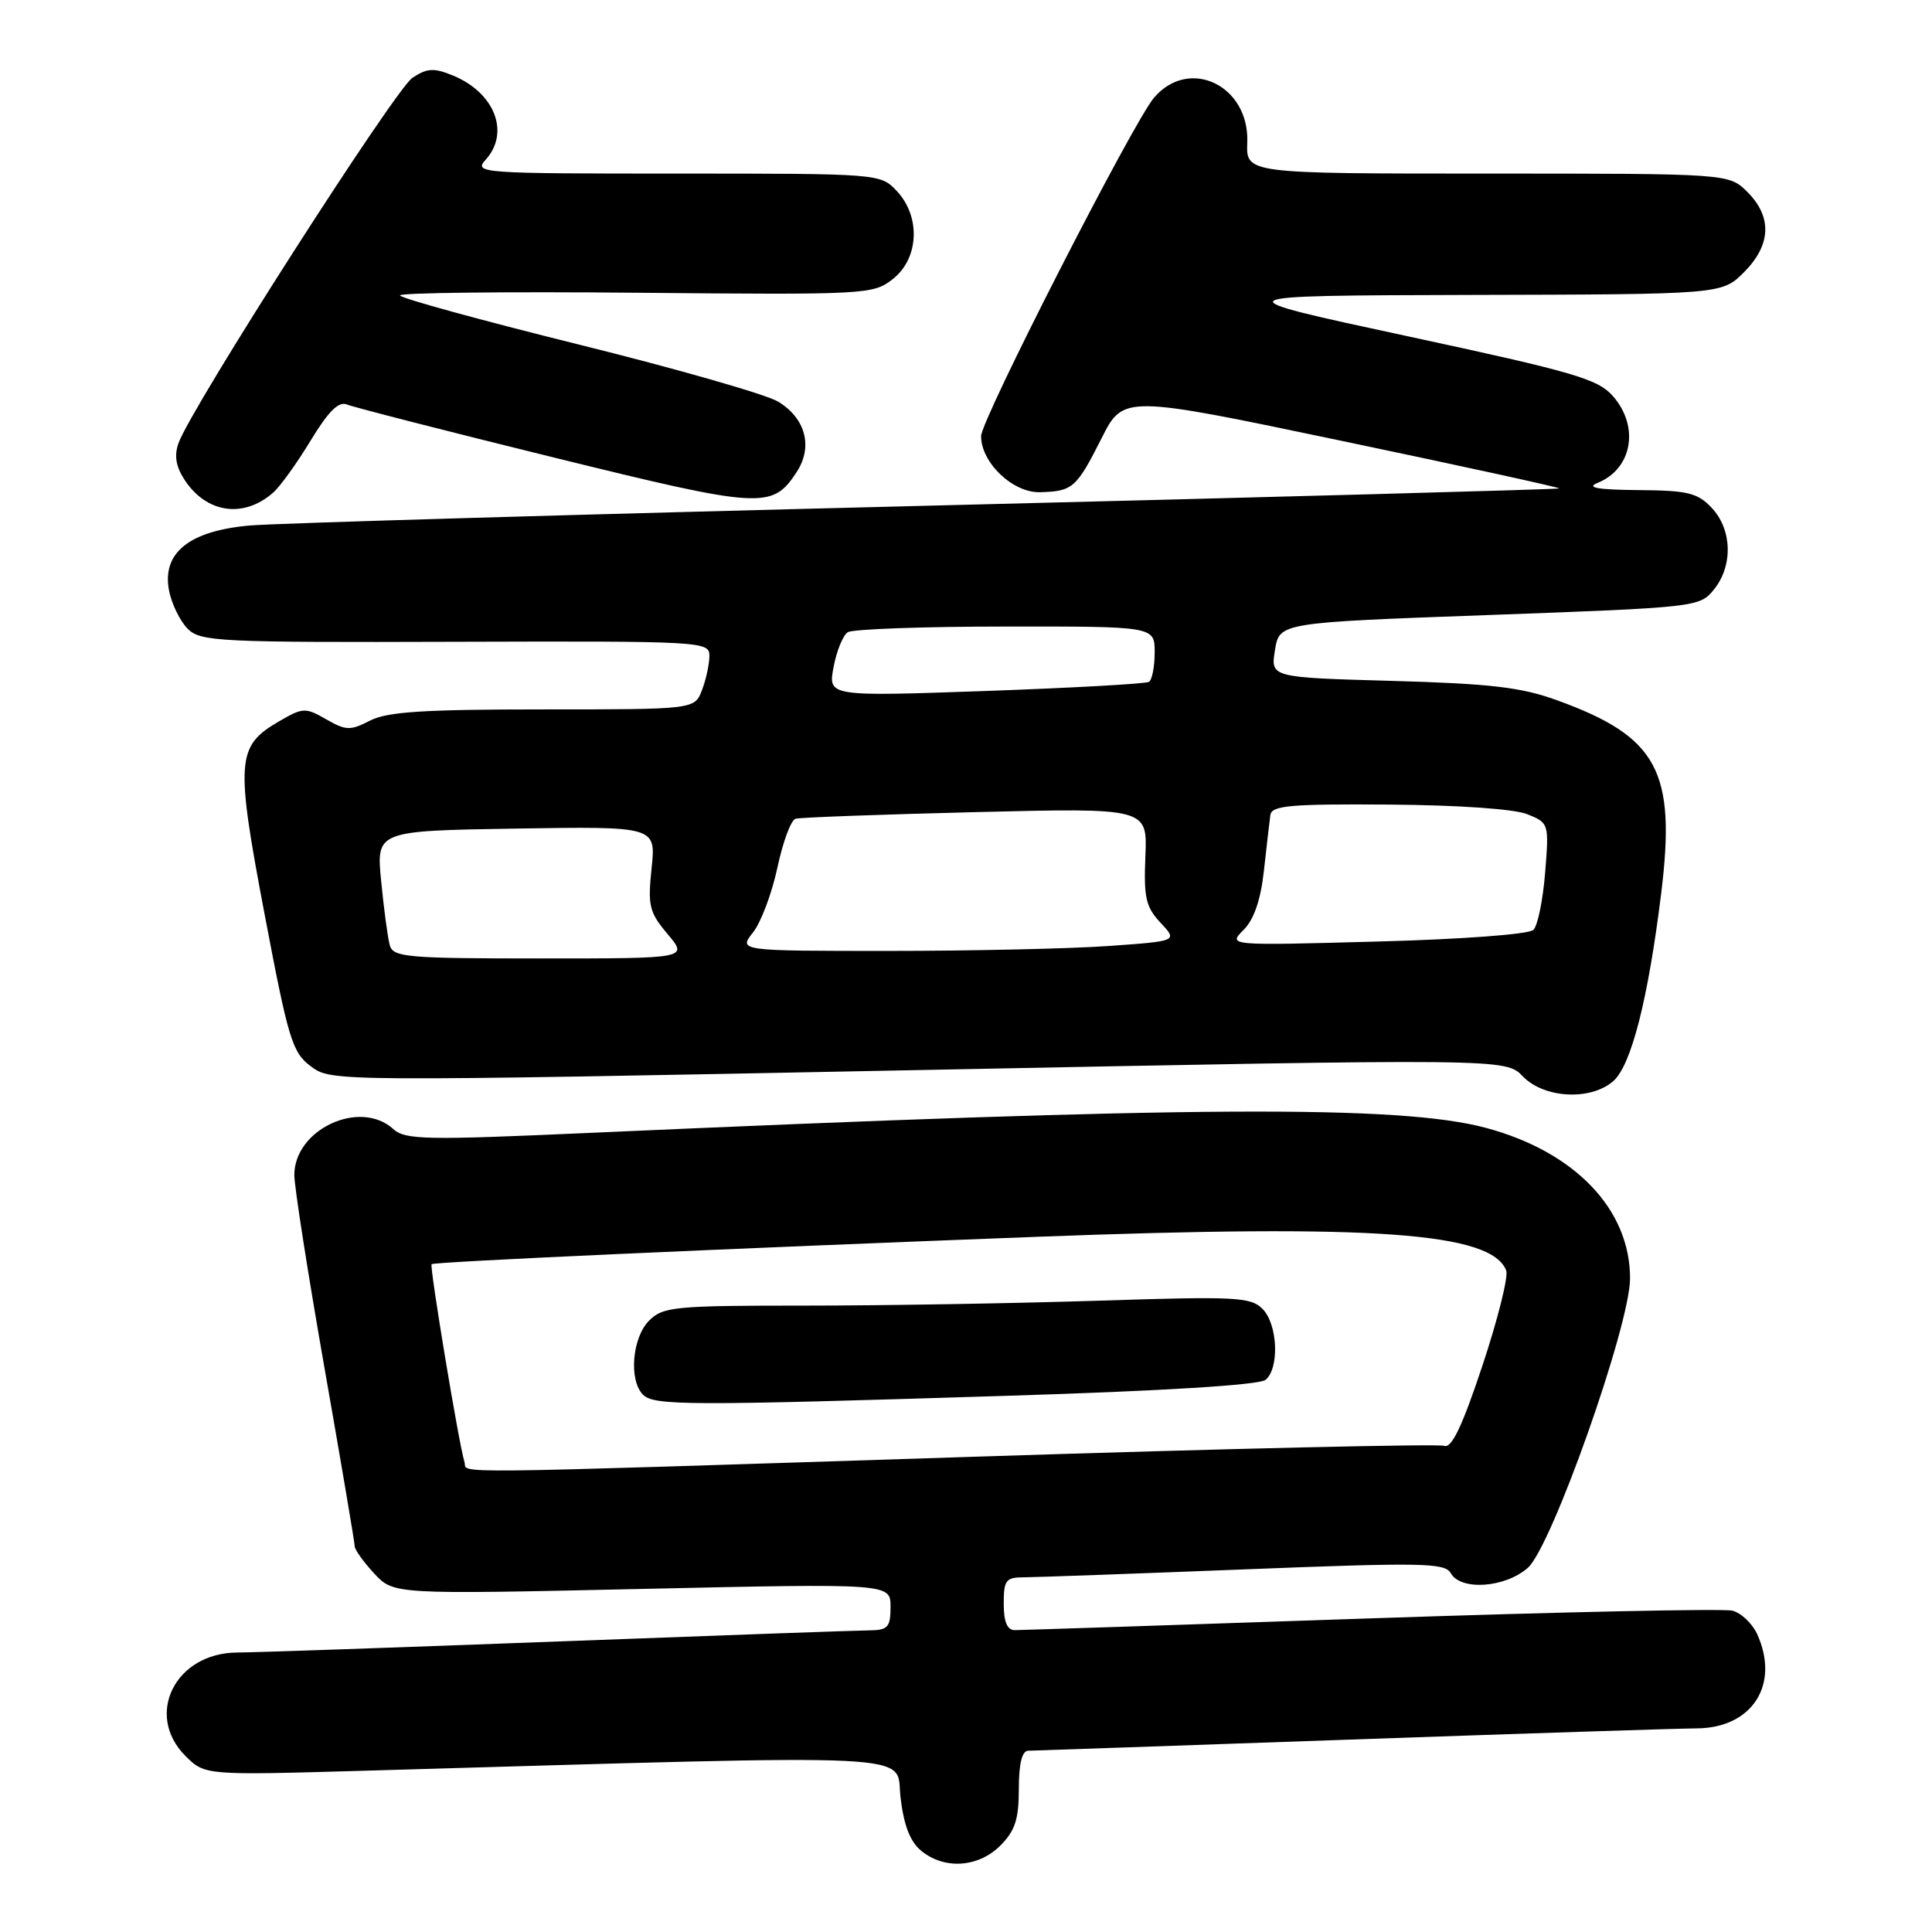 <?xml version="1.0" encoding="UTF-8" standalone="no"?>
<!DOCTYPE svg PUBLIC "-//W3C//DTD SVG 1.1//EN" "http://www.w3.org/Graphics/SVG/1.1/DTD/svg11.dtd" >
<svg xmlns="http://www.w3.org/2000/svg" xmlns:xlink="http://www.w3.org/1999/xlink" version="1.1" viewBox="0 0 256 256">
 <g >
 <path fill="currentColor"
d=" M 132.55 244.55 C 134.50 242.59 135.00 241.07 135.00 237.05 C 135.00 233.69 135.42 231.99 136.25 231.98 C 136.94 231.97 156.18 231.30 179.00 230.50 C 201.82 229.70 222.43 229.03 224.80 229.02 C 232.18 228.98 235.88 223.22 232.83 216.52 C 232.18 215.11 230.70 213.71 229.54 213.42 C 228.38 213.13 206.84 213.59 181.68 214.44 C 156.53 215.30 135.28 216.00 134.47 216.00 C 133.46 216.00 133.00 214.92 133.00 212.50 C 133.00 209.35 133.27 209.00 135.75 209.00 C 137.26 208.99 150.40 208.52 164.93 207.95 C 188.45 207.02 191.46 207.08 192.23 208.45 C 193.55 210.81 199.43 210.40 202.44 207.75 C 205.61 204.96 215.98 175.62 215.99 169.41 C 216.01 160.26 208.69 152.61 196.90 149.45 C 185.51 146.40 157.80 146.55 78.19 150.11 C 56.33 151.09 53.70 151.04 52.11 149.60 C 47.69 145.60 39.00 149.64 39.00 155.70 C 39.00 157.24 40.80 168.75 43.00 181.28 C 45.20 193.80 47.00 204.42 47.00 204.88 C 47.00 205.34 48.16 206.96 49.58 208.49 C 52.16 211.27 52.16 211.27 85.08 210.54 C 118.00 209.81 118.00 209.81 118.00 212.91 C 118.00 215.61 117.65 216.00 115.25 216.03 C 113.74 216.04 95.18 216.70 74.00 217.50 C 52.82 218.30 33.65 218.96 31.39 218.97 C 23.21 219.03 19.13 227.23 24.57 232.67 C 27.15 235.24 27.15 235.24 48.32 234.63 C 123.96 232.45 118.63 232.18 119.32 238.13 C 119.76 241.88 120.59 244.03 122.08 245.25 C 125.15 247.76 129.63 247.46 132.55 244.55 Z  M 213.77 143.25 C 216.15 141.17 218.39 132.39 220.12 118.34 C 222.11 102.17 219.66 97.63 206.35 92.80 C 201.58 91.06 197.53 90.59 184.43 90.22 C 168.35 89.77 168.35 89.77 168.94 86.14 C 169.53 82.50 169.53 82.50 197.37 81.49 C 224.79 80.49 225.23 80.44 227.10 78.12 C 229.65 74.98 229.52 70.19 226.83 67.31 C 224.94 65.30 223.66 64.99 217.08 64.94 C 211.68 64.89 210.13 64.62 211.68 63.99 C 216.27 62.15 217.27 56.57 213.75 52.52 C 211.75 50.22 208.68 49.32 186.50 44.55 C 161.50 39.17 161.50 39.17 194.83 39.08 C 228.15 39.00 228.15 39.00 231.08 36.08 C 234.68 32.47 234.85 28.76 231.55 25.45 C 229.09 23.00 229.09 23.00 197.10 23.00 C 165.11 23.00 165.11 23.00 165.27 18.89 C 165.57 11.32 157.57 7.48 152.91 12.95 C 150.12 16.24 130.00 55.61 130.00 57.79 C 130.00 61.31 134.22 65.33 137.82 65.22 C 142.14 65.10 142.63 64.67 145.95 58.10 C 148.85 52.35 148.85 52.35 177.84 58.43 C 193.79 61.77 206.73 64.60 206.61 64.72 C 206.49 64.84 168.84 65.87 122.94 67.01 C 77.05 68.15 36.62 69.33 33.11 69.63 C 25.03 70.34 21.41 73.28 22.41 78.31 C 22.76 80.06 23.87 82.31 24.87 83.32 C 26.57 85.02 29.02 85.14 60.35 85.04 C 93.18 84.94 94.00 84.99 94.00 86.90 C 94.00 87.98 93.56 90.02 93.02 91.43 C 92.05 94.00 92.05 94.00 71.98 94.00 C 56.14 94.00 51.29 94.31 49.02 95.49 C 46.42 96.83 45.84 96.81 43.22 95.31 C 40.46 93.72 40.13 93.74 36.91 95.62 C 31.33 98.88 31.20 100.79 35.06 121.14 C 38.22 137.79 38.72 139.46 41.21 141.31 C 43.91 143.32 44.07 143.32 121.71 141.79 C 199.50 140.25 199.50 140.25 201.79 142.63 C 204.61 145.55 210.79 145.87 213.77 143.25 Z  M 36.19 65.28 C 37.12 64.47 39.35 61.36 41.16 58.38 C 43.52 54.49 44.88 53.14 45.97 53.60 C 46.81 53.95 59.09 57.10 73.26 60.59 C 100.97 67.42 102.32 67.50 105.56 62.55 C 107.75 59.21 106.75 55.43 103.11 53.22 C 101.55 52.27 89.64 48.86 76.64 45.64 C 63.64 42.41 53.00 39.49 53.00 39.14 C 53.00 38.79 67.09 38.63 84.31 38.79 C 114.89 39.07 115.69 39.03 118.31 36.97 C 121.78 34.24 122.02 28.71 118.83 25.31 C 116.66 23.01 116.58 23.00 89.67 23.00 C 63.60 23.00 62.75 22.94 64.35 21.17 C 67.60 17.57 65.57 12.31 60.05 10.02 C 57.50 8.97 56.63 9.01 54.66 10.30 C 52.37 11.80 25.33 54.01 23.66 58.70 C 23.06 60.36 23.30 61.81 24.46 63.59 C 27.36 68.01 32.27 68.72 36.19 65.28 Z  M 61.55 193.75 C 60.80 191.35 56.89 167.78 57.19 167.51 C 57.56 167.19 96.27 165.44 137.47 163.88 C 182.14 162.19 197.64 163.31 199.58 168.35 C 199.89 169.14 198.47 174.81 196.43 180.95 C 193.75 189.01 192.34 191.96 191.36 191.58 C 190.61 191.30 162.66 191.94 129.25 193.02 C 56.70 195.35 62.03 195.29 61.55 193.75 Z  M 133.44 184.95 C 154.13 184.31 166.87 183.52 167.69 182.84 C 169.56 181.29 169.31 175.45 167.28 173.42 C 165.72 171.86 163.68 171.76 145.53 172.35 C 134.51 172.70 117.06 173.00 106.75 173.00 C 89.34 173.00 87.86 173.14 86.00 175.00 C 83.76 177.24 83.30 182.90 85.20 184.80 C 86.66 186.26 90.99 186.28 133.44 184.95 Z  M 51.65 125.25 C 51.38 124.29 50.87 120.48 50.51 116.79 C 49.85 110.09 49.85 110.09 68.38 109.79 C 86.92 109.50 86.92 109.50 86.34 115.03 C 85.82 120.02 86.02 120.88 88.47 123.78 C 91.18 127.00 91.18 127.00 71.66 127.00 C 53.92 127.00 52.09 126.84 51.65 125.25 Z  M 99.78 123.55 C 100.84 122.21 102.29 118.34 103.01 114.96 C 103.73 111.58 104.80 108.67 105.41 108.49 C 106.01 108.31 116.75 107.92 129.27 107.61 C 152.04 107.05 152.04 107.05 151.77 113.45 C 151.54 118.94 151.82 120.18 153.78 122.27 C 156.06 124.70 156.06 124.70 146.88 125.35 C 141.83 125.71 128.73 126.00 117.77 126.00 C 97.85 126.00 97.85 126.00 99.78 123.55 Z  M 164.77 123.23 C 166.16 121.84 167.05 119.26 167.48 115.33 C 167.83 112.12 168.22 108.83 168.33 108.00 C 168.51 106.73 170.97 106.52 184.02 106.61 C 193.23 106.68 200.67 107.19 202.38 107.89 C 205.24 109.04 205.26 109.12 204.74 115.62 C 204.45 119.23 203.76 122.64 203.19 123.21 C 202.60 123.80 193.79 124.46 182.44 124.76 C 162.70 125.30 162.70 125.30 164.77 123.23 Z  M 110.45 88.40 C 110.85 86.26 111.70 84.17 112.34 83.77 C 112.98 83.36 122.39 83.02 133.25 83.02 C 153.00 83.00 153.00 83.00 153.00 86.44 C 153.00 88.33 152.66 90.09 152.24 90.35 C 151.82 90.61 142.08 91.15 130.60 91.56 C 109.72 92.29 109.72 92.29 110.45 88.40 Z "/>
</g>
</svg>